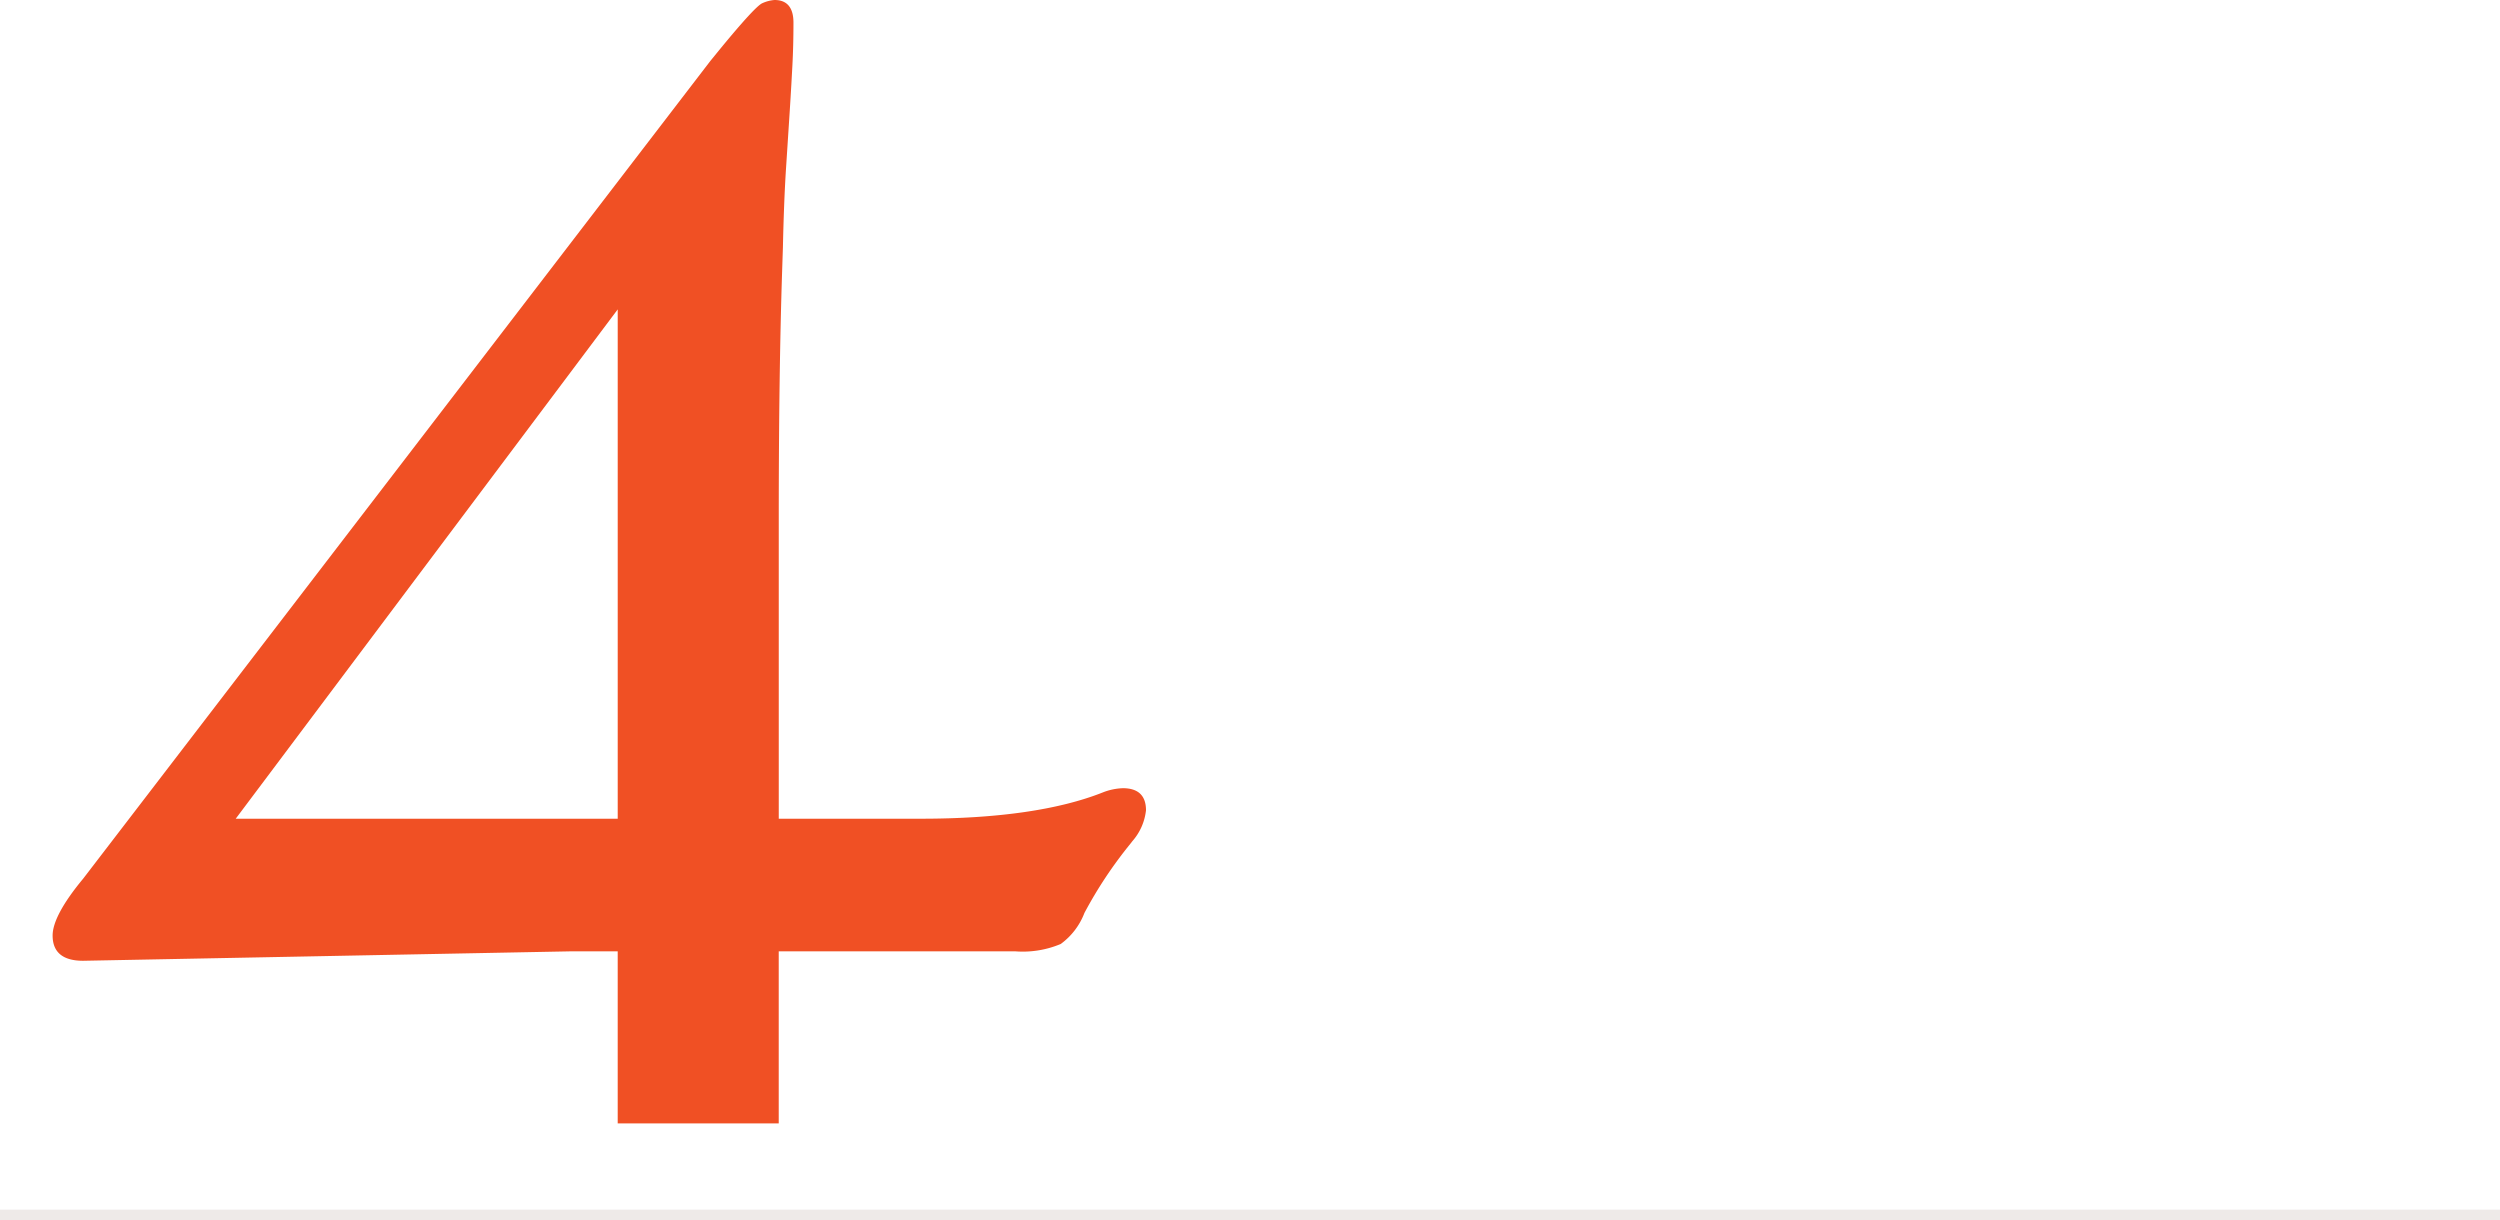 <svg xmlns="http://www.w3.org/2000/svg" width="232" height="113.254" viewBox="0 0 232 113.254">
  <g id="_1" data-name="1" transform="translate(0 -0.746)">
    <path id="Combined_Shape" data-name="Combined Shape" d="M67.385,104.254H52.44V88.281h-4.2l-45.41.879C.953,89.16,0,88.372,0,86.817c0-1.231.953-3.006,2.832-5.274l58.2-75.879L61.98,4.5C64.135,1.88,65.443.464,65.869.293A3.359,3.359,0,0,1,66.992,0c1.166,0,1.758.706,1.758,2.1s-.033,2.74-.1,4l-.093,1.7c-.049.856-.1,1.7-.151,2.495l-.342,5.274c-.131,2-.229,4.484-.292,7.373L67.7,25.12c-.208,6.362-.314,14.076-.314,22.927v27.93H80.566c7.129,0,12.813-.821,16.895-2.441a5.583,5.583,0,0,1,1.856-.391c1.426,0,2.148.69,2.148,2.05a5.2,5.2,0,0,1-1.276,2.881l-.189.245a39.633,39.633,0,0,0-4.248,6.4,6.362,6.362,0,0,1-2.2,2.881,9.1,9.1,0,0,1-4.2.683H67.383l0,15.972ZM52.441,28.711,16.992,75.976H52.441Z" transform="translate(4.883 0.746)" fill="#f05024"/>
    <rect id="line" width="232" height="1" transform="translate(0 113)" fill="#55311b" opacity="0.1"/>
  </g>
</svg>
